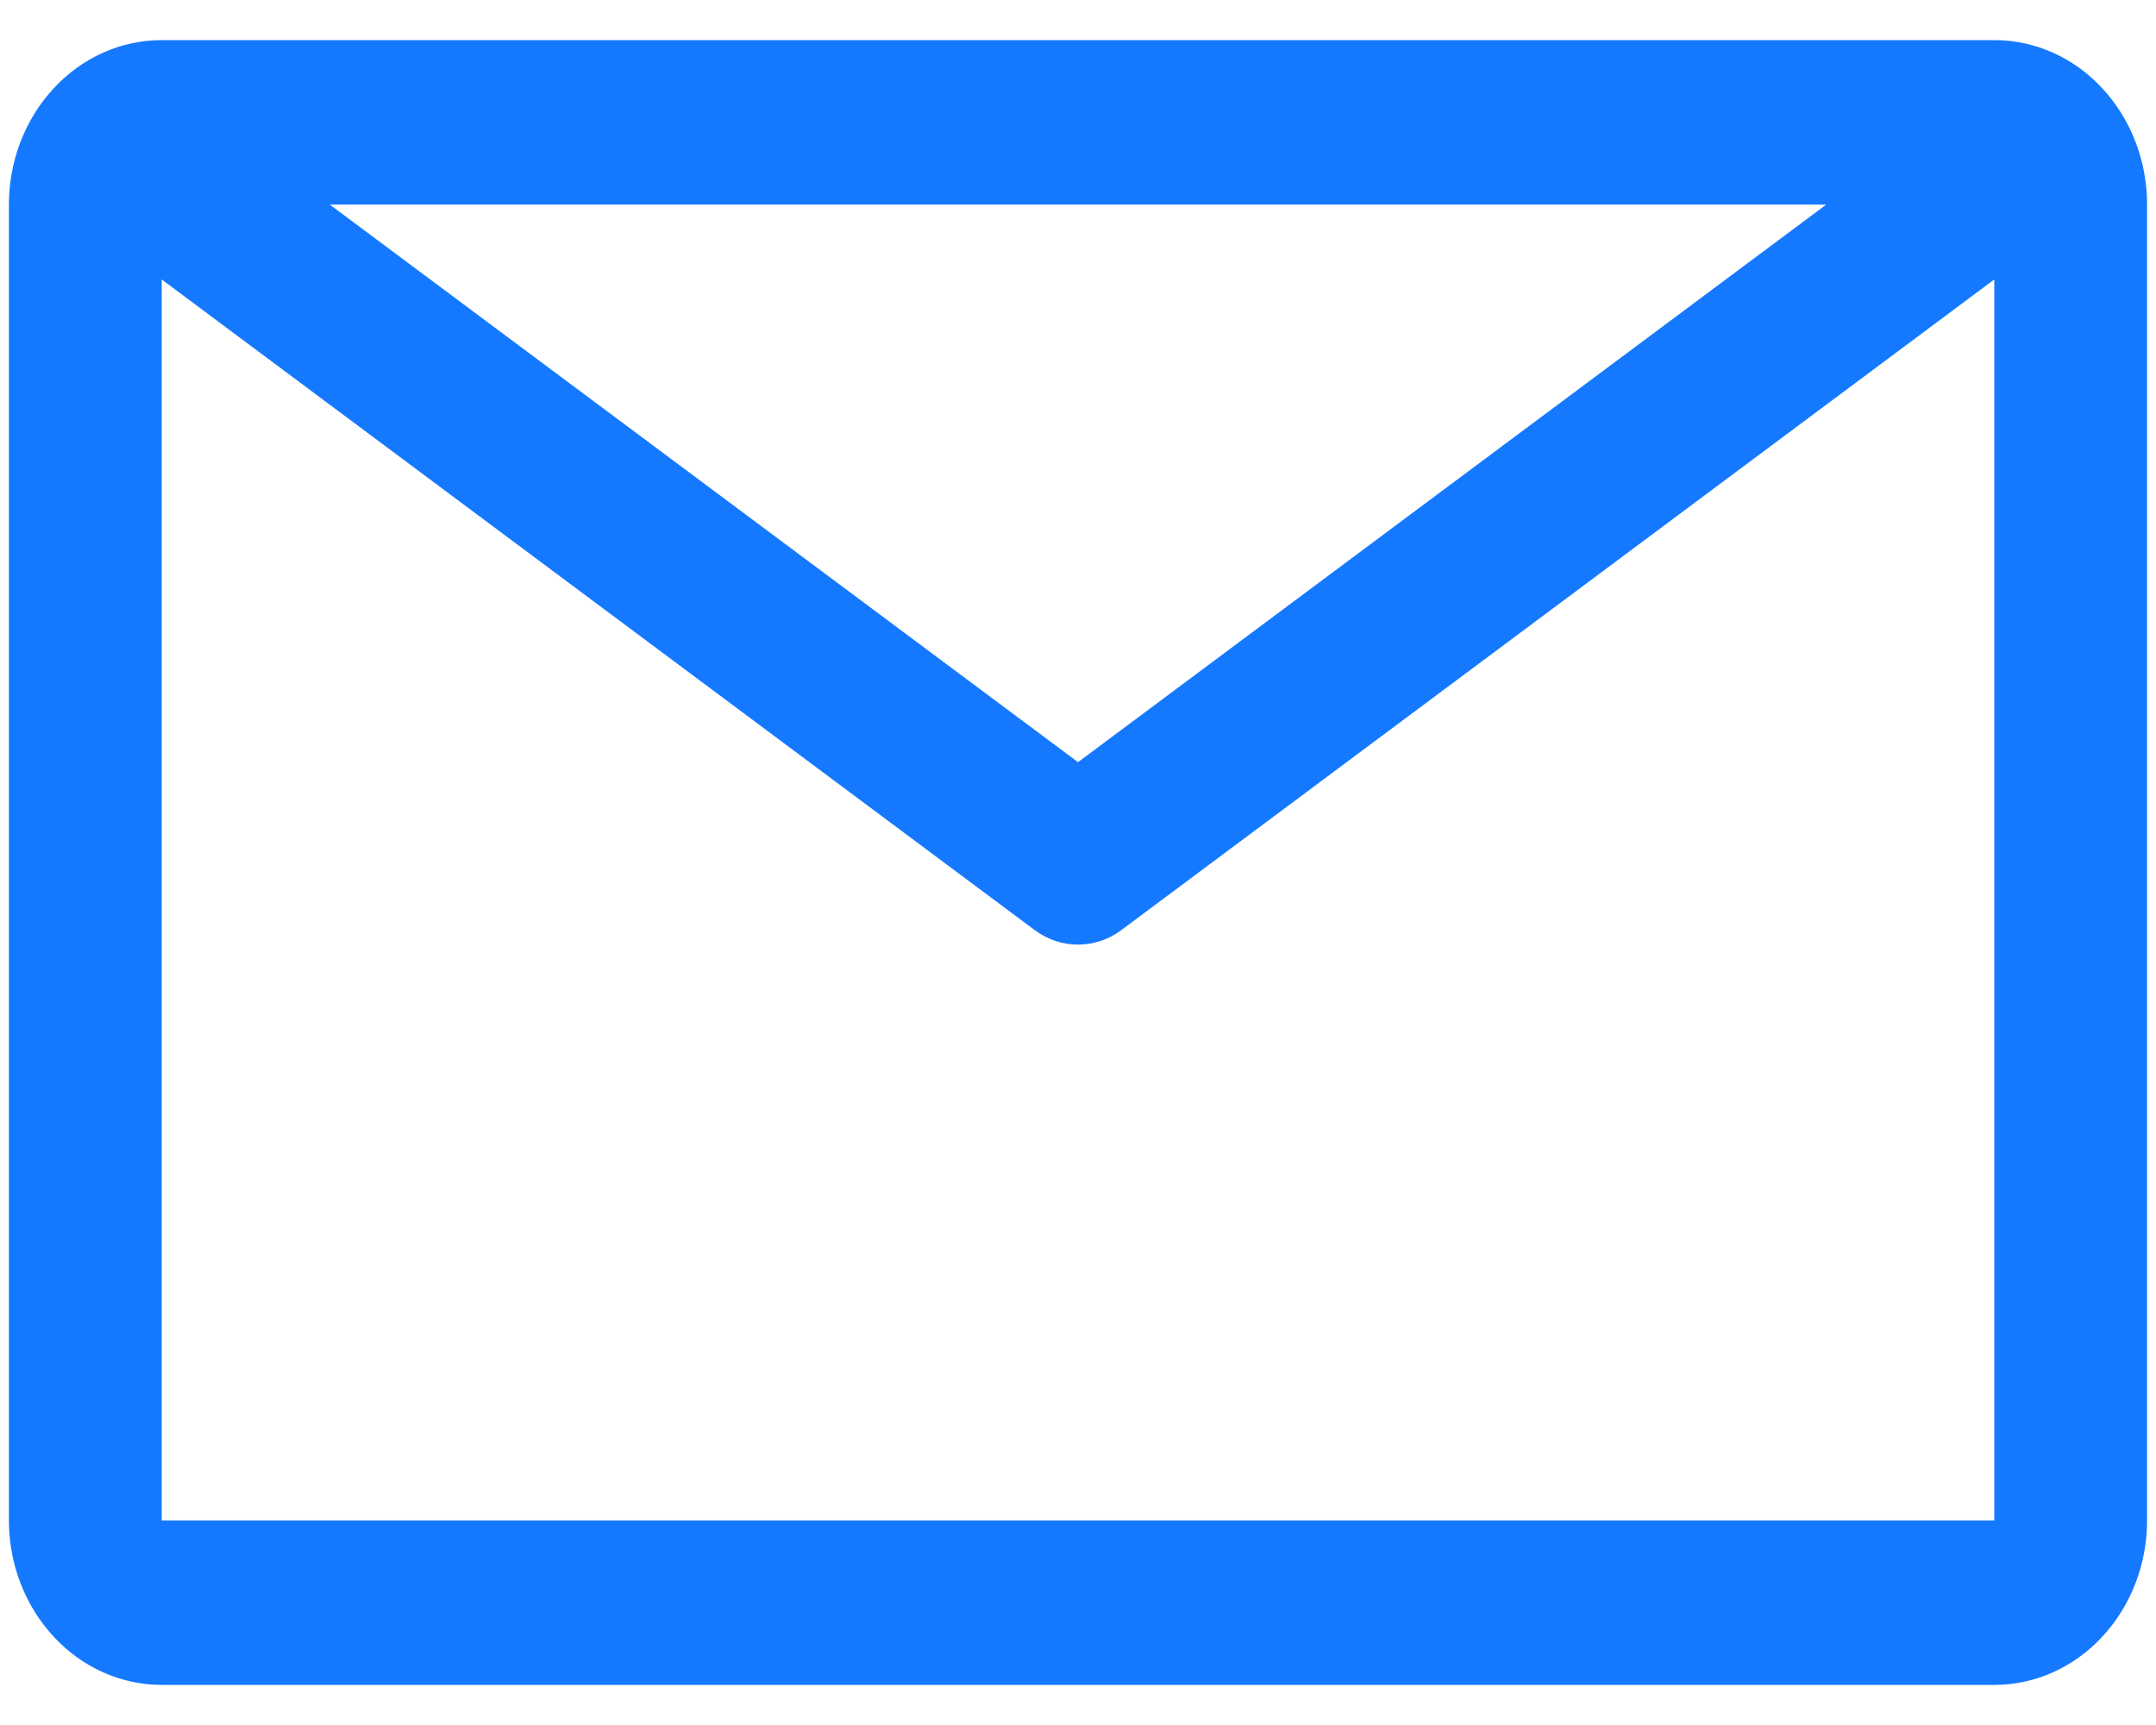 <svg width="15" height="12" viewBox="0 0 15 12" fill="none" xmlns="http://www.w3.org/2000/svg">
<path d="M13.875 0.279H1.125C0.843 0.279 0.573 0.399 0.374 0.614C0.174 0.829 0.062 1.12 0.062 1.423V10.577C0.062 10.88 0.174 11.171 0.374 11.386C0.573 11.601 0.843 11.721 1.125 11.721H13.875C14.157 11.721 14.427 11.601 14.626 11.386C14.826 11.171 14.938 10.88 14.938 10.577V1.423C14.938 1.12 14.826 0.829 14.626 0.614C14.427 0.399 14.157 0.279 13.875 0.279ZM12.706 1.423L7.5 5.302L2.294 1.423H12.706ZM1.125 10.577V1.944L7.197 6.469C7.286 6.536 7.392 6.571 7.5 6.571C7.608 6.571 7.714 6.536 7.803 6.469L13.875 1.944V10.577H1.125Z" fill="#1479FF"/>
</svg>
